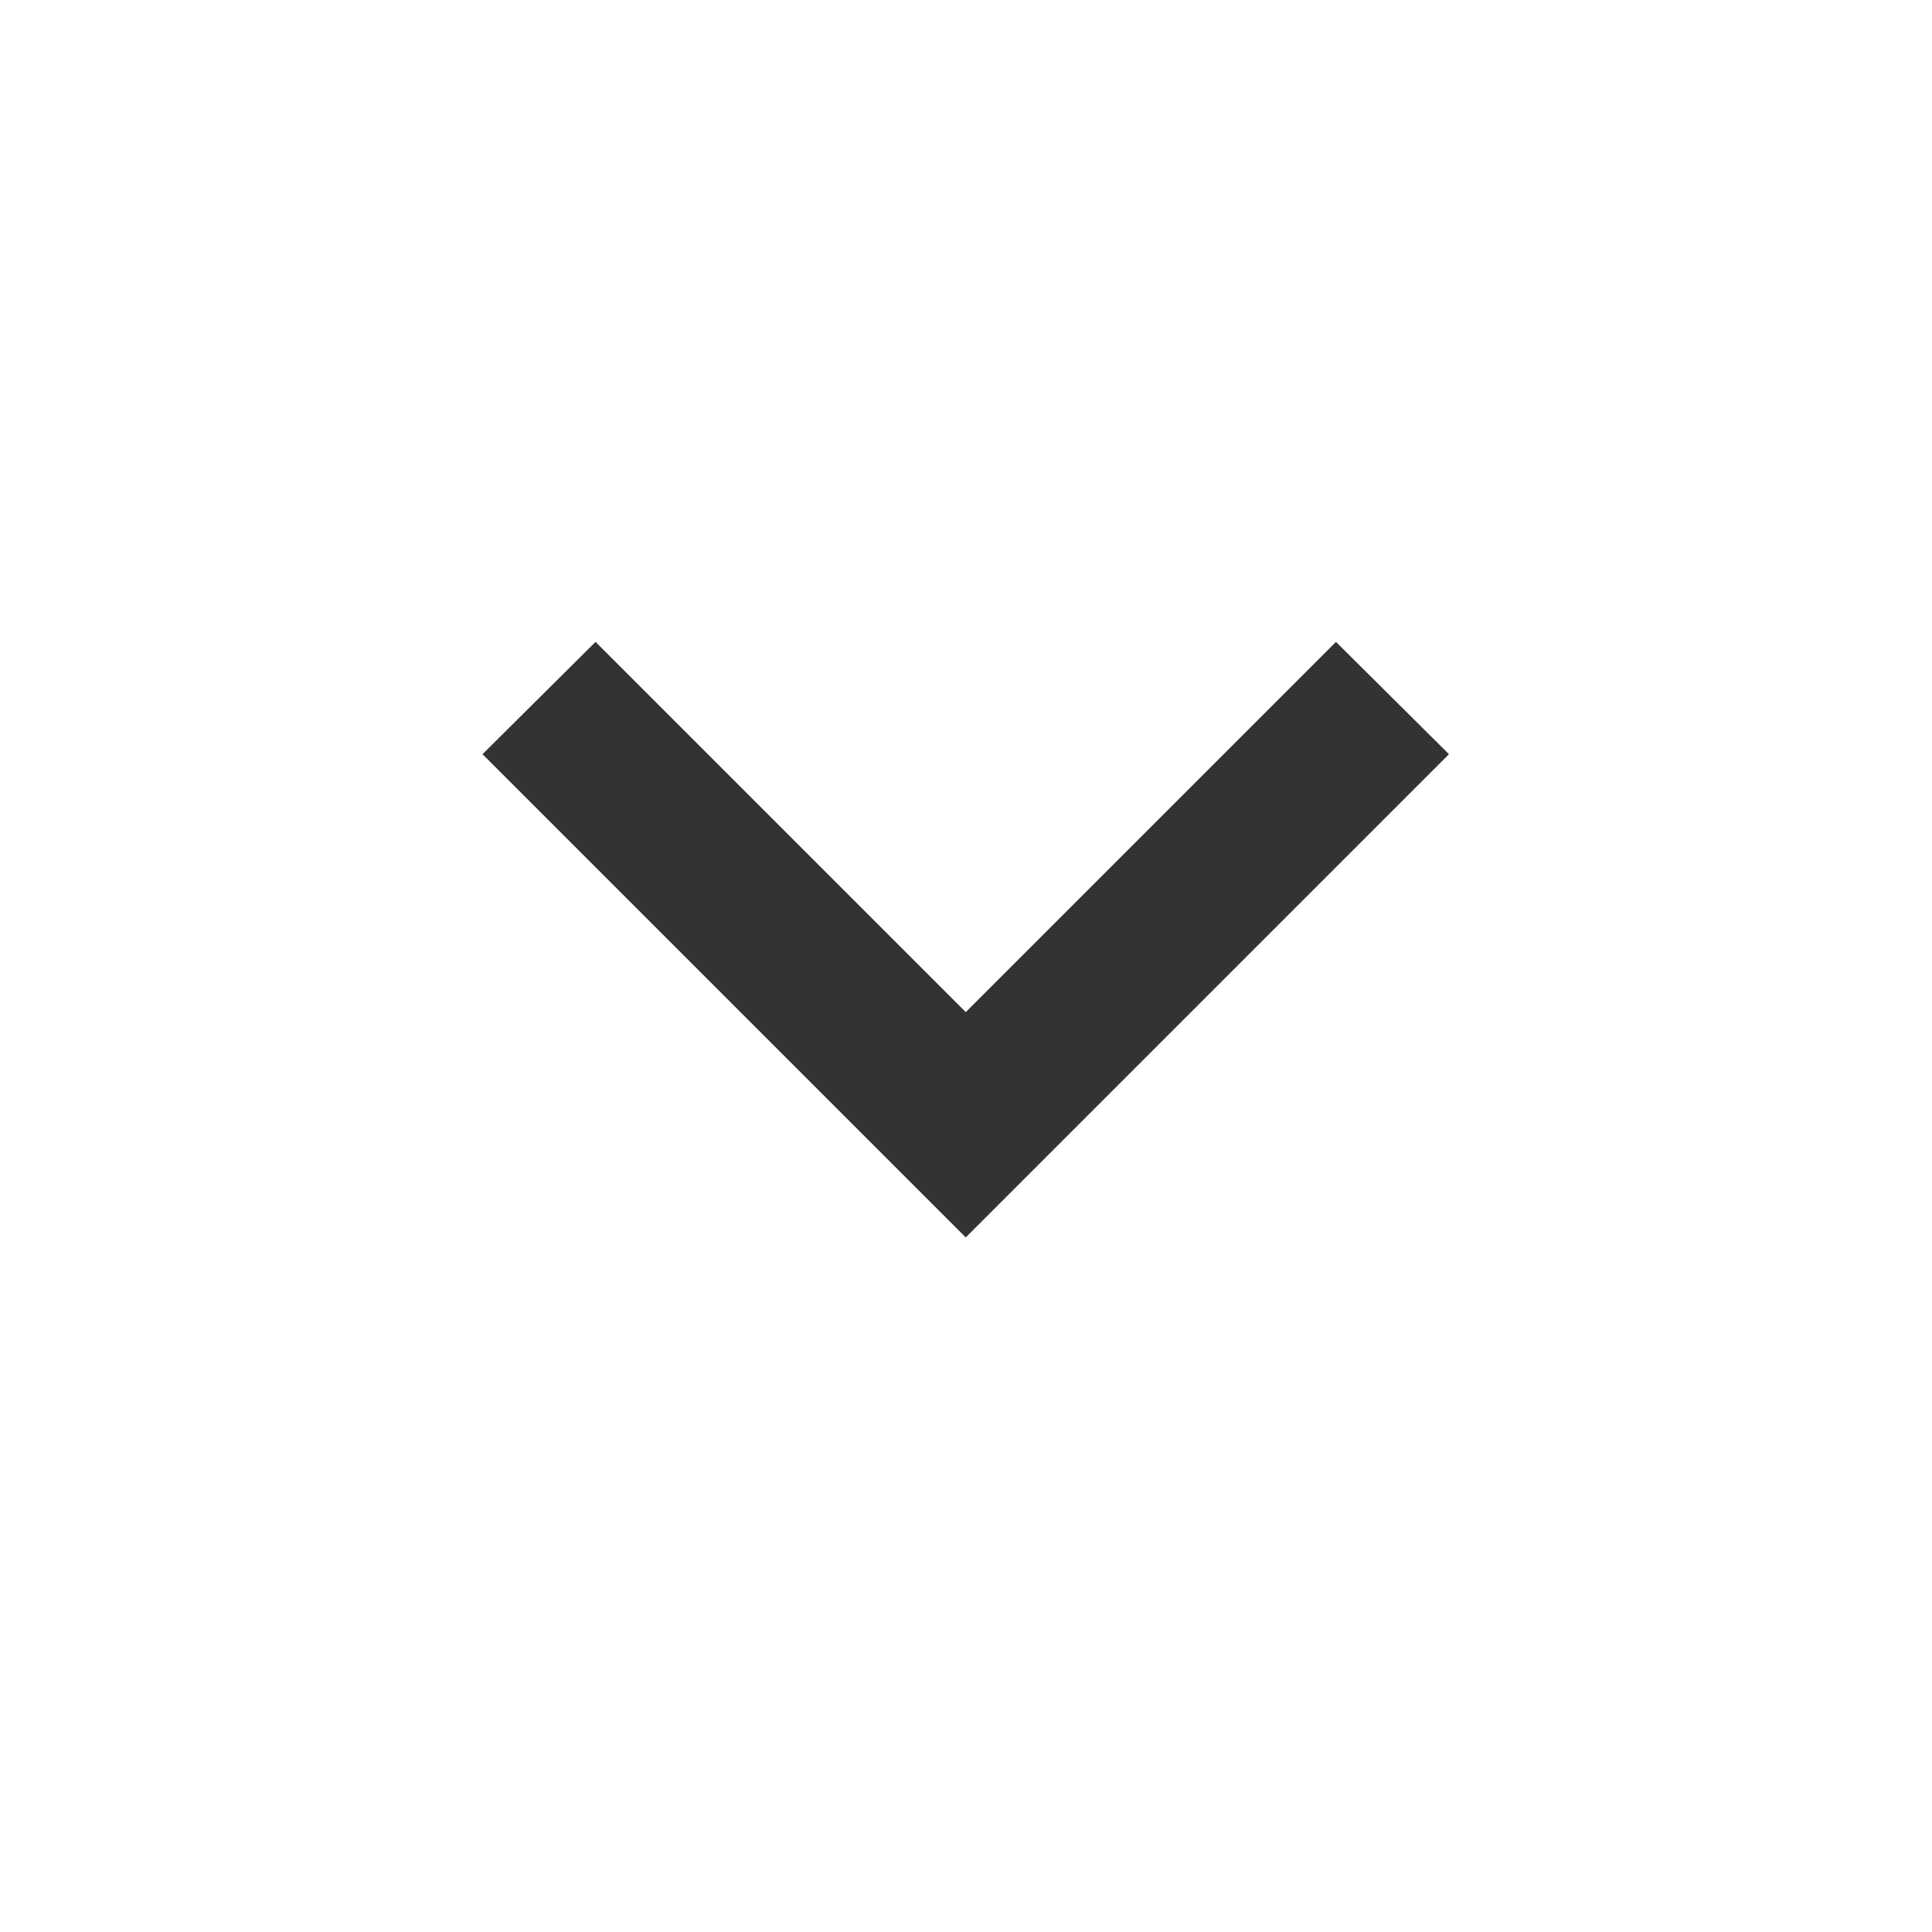 <svg width="26.667" height="26.667" viewBox="0 0 26.667 26.667" fill="none" xmlns="http://www.w3.org/2000/svg" xmlns:xlink="http://www.w3.org/1999/xlink">
    <desc>
        Created with Pixso.
    </desc>
    <defs/>
    <mask id="mask4_67" mask-type="alpha" maskUnits="userSpaceOnUse" x="0" y="0" width="26.667" height="26.667">
        <rect id="Bounding box" width="26.667" height="26.667" fill="#FFFFFF" fill-opacity="1"/>
    </mask>
    <g mask="url(#mask4_67)">
        <path id="expand_more" d="M13.33 17.08L6.66 10.41L8.22 8.86L13.33 13.97L18.44 8.86L20 10.41L13.33 17.08Z" fill="#333333" fill-opacity="1" fill-rule="nonzero"/>
    </g>
</svg>
